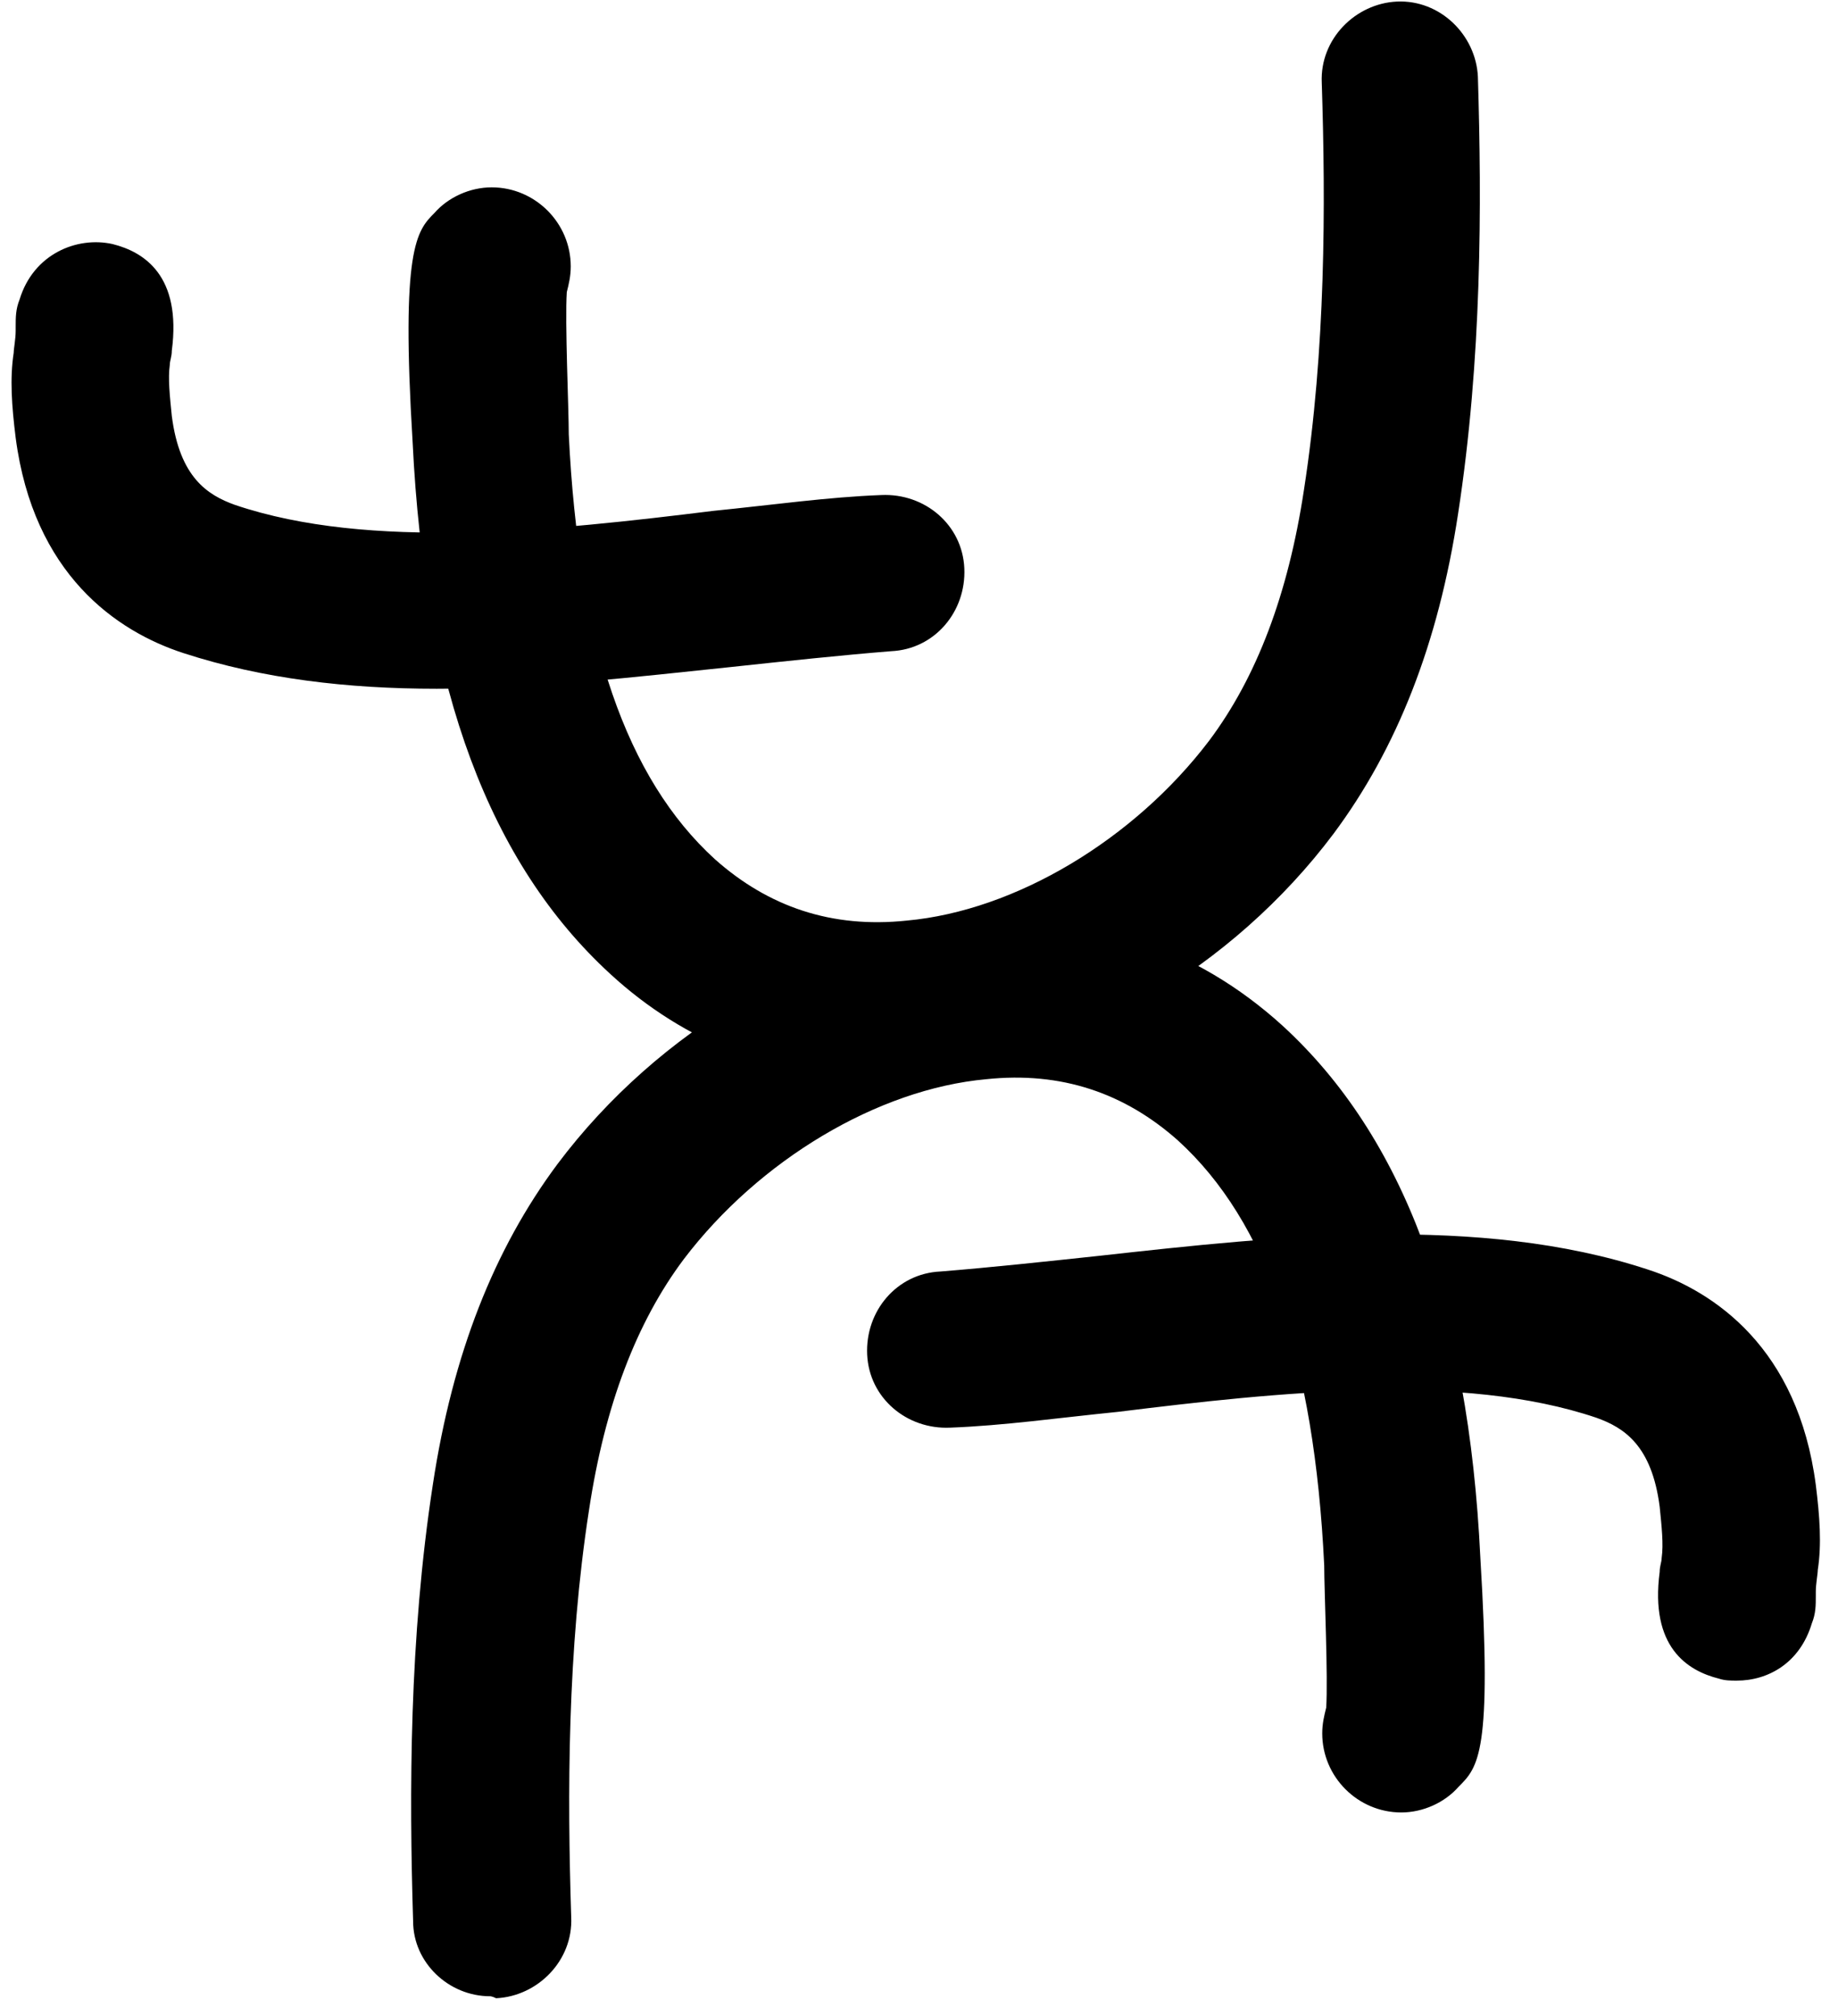 <?xml version="1.0" encoding="UTF-8"?>
<svg width="93px" height="102px" viewBox="0 0 93 102" version="1.1" xmlns="http://www.w3.org/2000/svg" xmlns:xlink="http://www.w3.org/1999/xlink">
    <!-- Generator: Sketch 61.2 (89653) - https://sketch.com -->
    <title>Group</title>
    <desc>Created with Sketch.</desc>
    <g id="Page-1" stroke="none" stroke-width="1" fill="none" fill-rule="evenodd">
        <g id="Signs-(no-name)" transform="translate(-3363, -486)" fill="#000000" fill-rule="nonzero">
            <g id="Symbols" transform="translate(1465.059, 0.718)">
                <g id="Group" transform="translate(1897.849, 484.276)">
                    <g transform="translate(20.471, 0.585)" id="Shape">
                        <g>
                            <path d="M24.1,55 C19,55 14.3,53.2 10.5,49.7 C4.4,44.1 1.1,35.3 0.5,22.8 C-0.1,13 0.7,12.1 1.6,11.2 C2.3,10.4 3.4,9.9 4.5,9.9 C6.7,9.9 8.5,11.7 8.5,13.9 C8.5,14.4 8.4,14.8 8.3,15.2 C8.2,16.7 8.4,21.1 8.4,22.4 C8.9,32.8 11.3,39.8 15.8,43.9 C18.5,46.3 21.7,47.4 25.5,47 C31,46.5 37,42.9 40.8,37.9 C43.2,34.7 44.8,30.5 45.6,25.2 C46.7,18.1 46.7,10.8 46.5,4.6 C46.4,2.4 48.2,0.6 50.3,0.5 C52.5,0.4 54.3,2.2 54.4,4.3 C54.6,10.8 54.6,18.6 53.4,26.4 C52.4,33 50.3,38.3 47.1,42.6 C42,49.4 34,54.1 26.2,54.8 C25.6,54.9 24.8,55 24.1,55 Z M5.8,17.6 C5.4,17.7 5,17.8 4.6,17.8 C5,17.8 5.4,17.7 5.8,17.6 Z"></path>
                        </g>
                    </g>
                    <g transform="translate(47.995, 74.91) rotate(-180) translate(-47.995, -74.91) translate(19.995, 46.91)" id="Shape">
                        <g>
                            <path d="M51.1,0.9 C53.2,0.9 55,2.6 55,4.7 C55.2,11.2 55.2,19 54,26.8 C53,33.4 50.9,38.7 47.7,43 C42.6,49.8 34.6,54.5 26.8,55.2 C20.8,55.8 15.4,54 11,50 C4.9,44.4 1.6,35.6 1,23.1 C0.4,13.2 1.1,12.5 2.1,11.5 C2.8,10.7 3.9,10.2 5,10.2 C7.2,10.2 9,12 9,14.2 C9,14.7 8.9,15.1 8.8,15.5 C8.7,17 8.9,21.4 8.9,22.7 C9.4,33.1 11.8,40.1 16.3,44.2 C19,46.6 22.2,47.7 26,47.3 C31.5,46.8 37.5,43.2 41.3,38.2 C43.7,35 45.3,30.8 46.1,25.5 C47.2,18.4 47.2,11.1 47,4.9 C46.9,2.7 48.7,0.9 50.8,0.8 C51,0.9 51.1,0.9 51.1,0.9 Z M5.2,18.1 C5.6,18.1 6,18 6.4,17.9 C6,18 5.6,18.1 5.2,18.1 Z"></path>
                        </g>
                    </g>
                    <g transform="translate(0.485, 12.754)" id="Path">
                        <g>
                            <path d="M21.7,23.1 C17.2,23.1 12.9,22.6 8.9,21.3 C5.5,20.2 1.3,17.3 0.4,10.4 C0.2,8.8 0.1,7.4 0.3,6.1 C0.3,5.9 0.4,5.4 0.4,5 C0.4,4.9 0.4,4.9 0.4,4.8 C0.4,4.3 0.4,3.9 0.6,3.4 C1.3,1.1 3.5,0.2 5.3,0.6 C6.9,1 8.8,2.2 8.3,6 C8.3,6.3 8.2,6.5 8.2,6.7 C8.1,7.4 8.2,8.3 8.3,9.3 C8.7,12.4 10.1,13.3 11.5,13.8 C18.3,16.1 27.6,15.1 35.7,14.1 C38.7,13.8 41.5,13.4 44.2,13.3 C46.4,13.2 48.3,14.8 48.4,17 C48.5,19.2 46.9,21.1 44.7,21.2 C42.2,21.4 39.4,21.7 36.6,22 C31.8,22.5 26.7,23.1 21.7,23.1 Z"></path>
                        </g>
                    </g>
                    <g transform="translate(68.169, 74.84) rotate(180) translate(-68.169, -74.84) translate(43.669, 63.34)" id="Path">
                        <g>
                            <path d="M4.7,0.3 C5,0.3 5.3,0.3 5.6,0.4 C7.2,0.8 9.1,2 8.6,5.8 C8.6,6.1 8.5,6.3 8.5,6.5 C8.4,7.2 8.5,8.1 8.6,9.1 C9,12.2 10.4,13.1 11.8,13.6 C18.6,15.9 27.9,14.9 36,13.9 C39,13.6 41.8,13.2 44.5,13.1 C46.7,13 48.6,14.6 48.7,16.8 C48.8,19 47.2,20.9 45,21 C42.5,21.2 39.7,21.5 36.9,21.8 C27.9,22.8 17.7,23.9 9.2,21.1 C5.8,20 1.6,17.1 0.7,10.2 C0.5,8.6 0.4,7.2 0.6,5.9 C0.6,5.7 0.7,5.2 0.7,4.8 C0.7,4.7 0.7,4.7 0.7,4.6 C0.7,4.1 0.7,3.7 0.9,3.2 C1.5,1.2 3.1,0.3 4.7,0.3 Z"></path>
                        </g>
                    </g>
                </g>
            </g>
        </g>
    </g>
</svg>